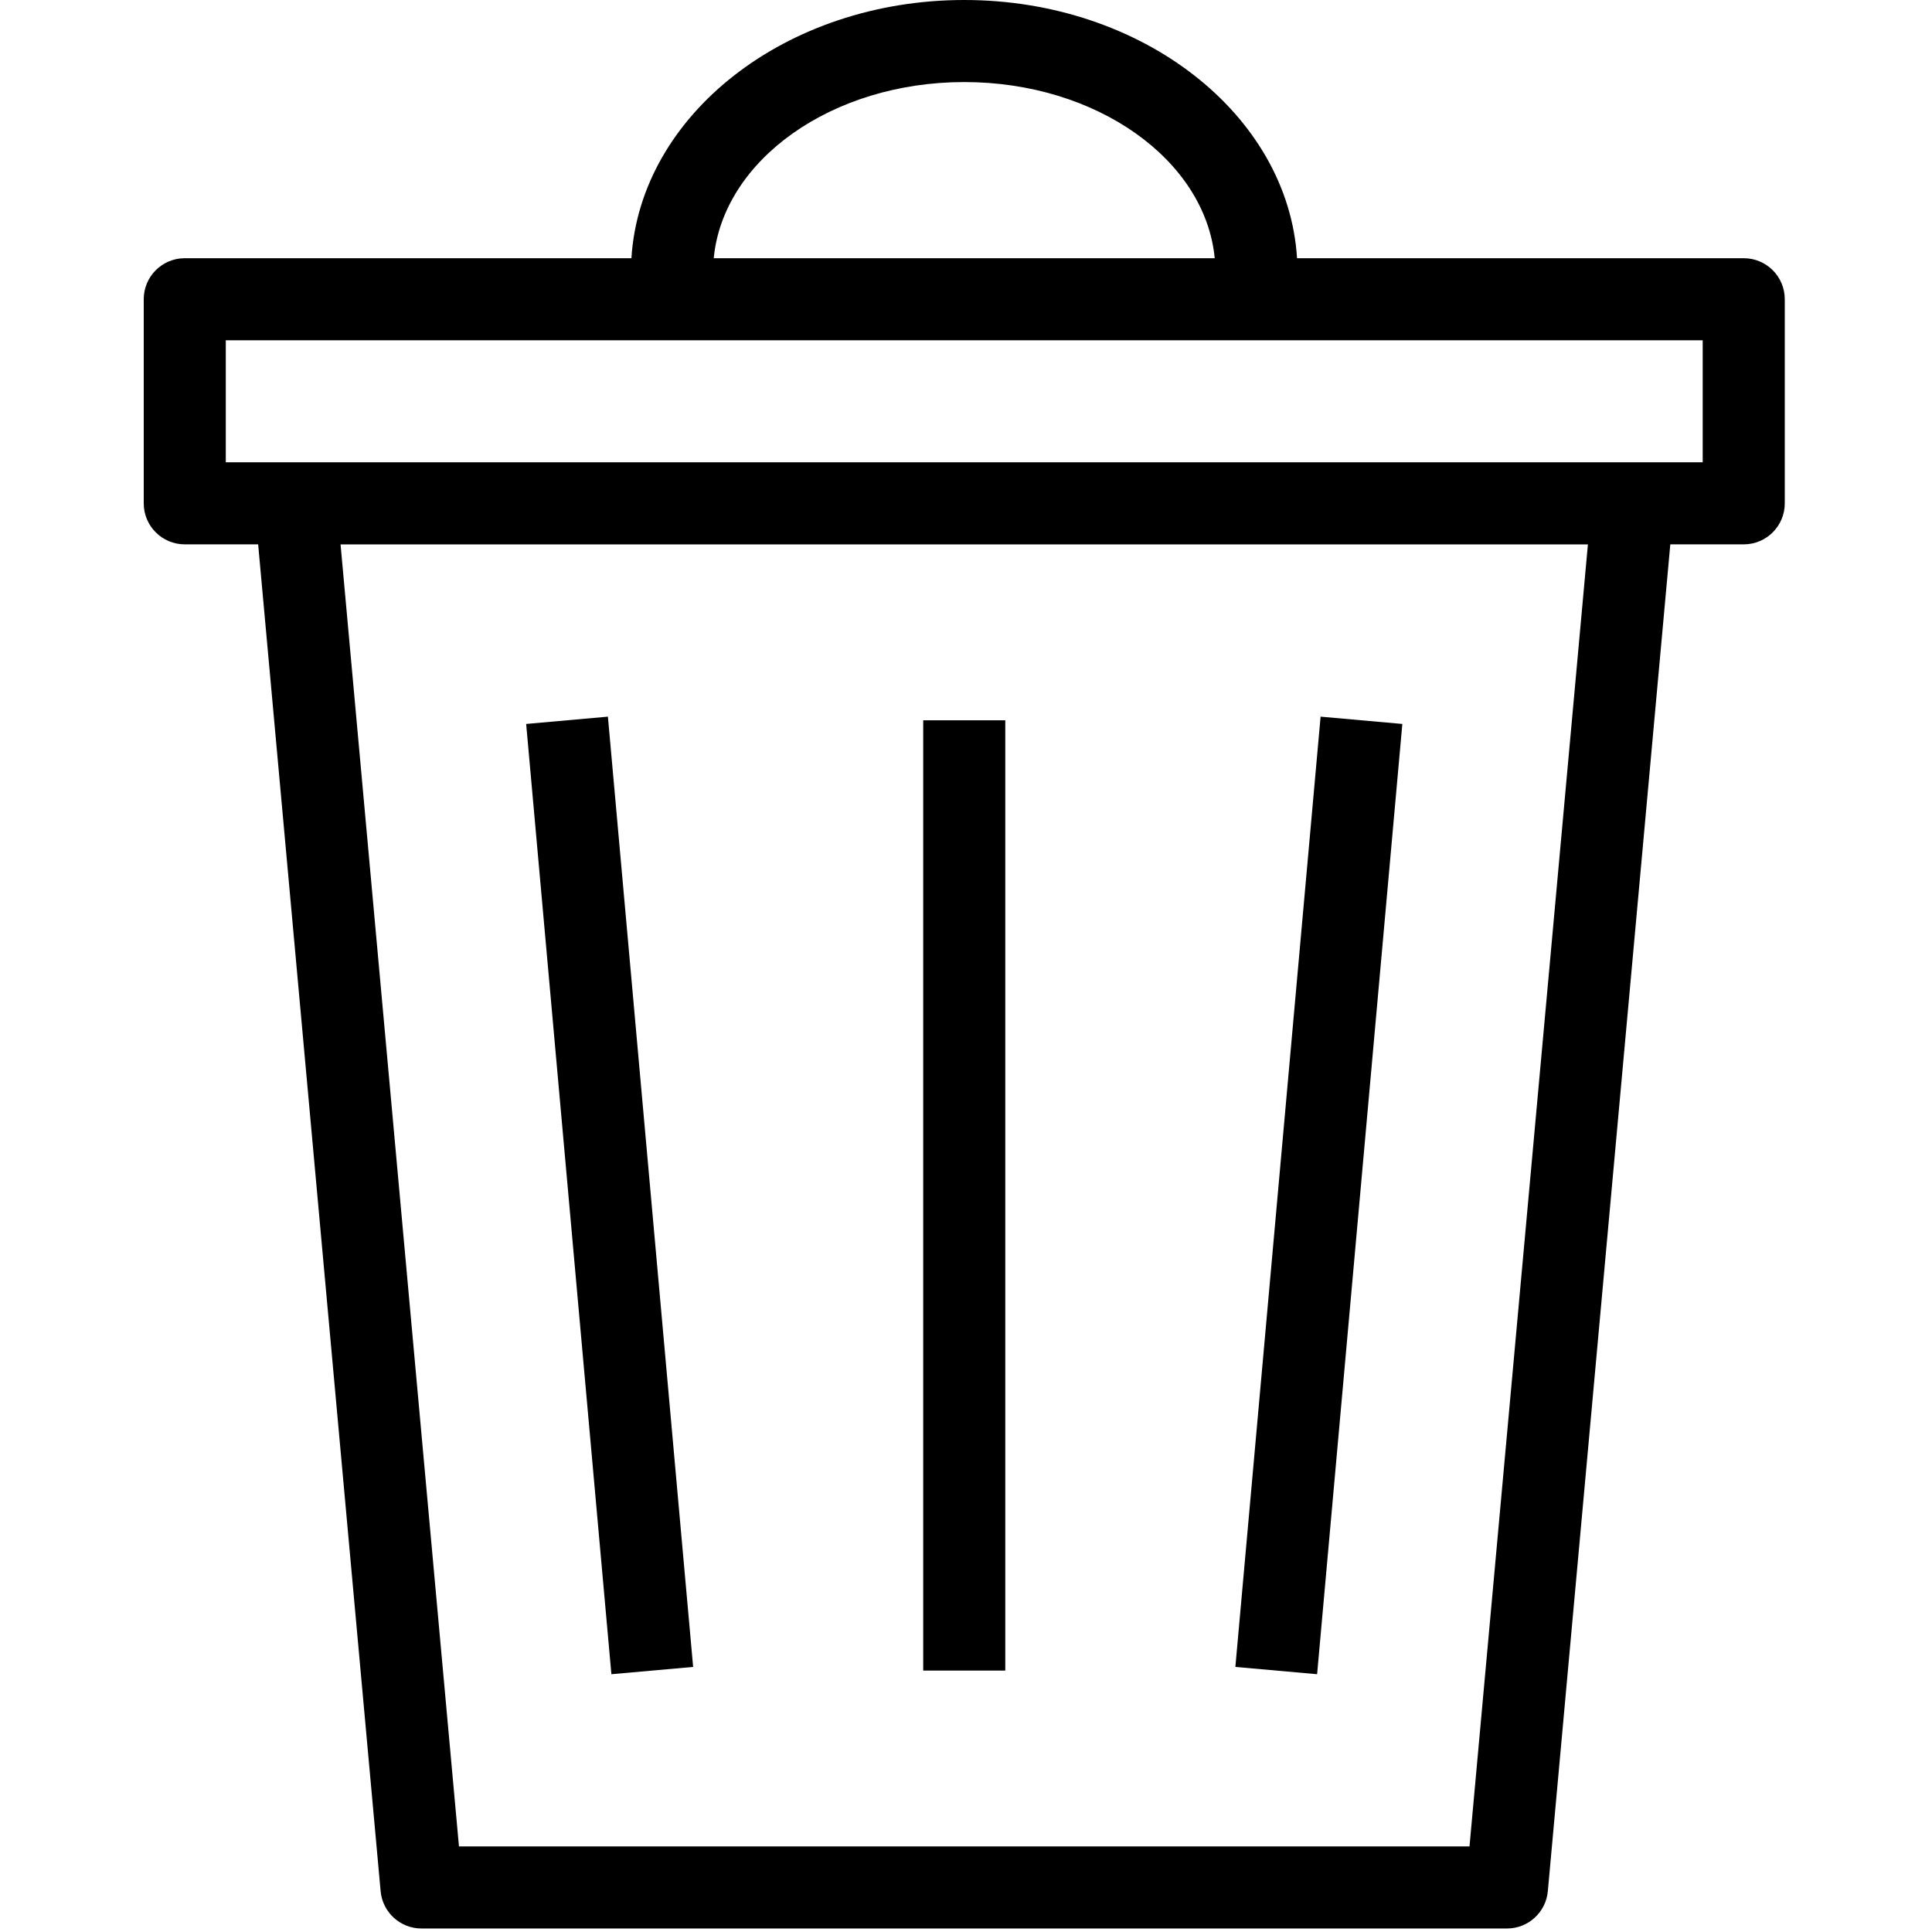 <svg width="488" height="488" viewBox="0 0 488 488" fill="none" xmlns="http://www.w3.org/2000/svg">
<g clip-path="url(#clip0_6_2)">
<path d="M354.213 182.861L333.566 181.018L312.039 421.044L332.686 422.886L354.213 182.861Z" fill="black"/>
<path d="M253.922 181.94H233.194V421.966H253.922V181.94Z" fill="black"/>
<path d="M175.078 421.044L153.55 181.018L132.902 182.861L154.431 422.886L175.078 421.044Z" fill="black"/>
<path d="M440.446 65.222H327.617C325.365 28.948 288.518 0 243.558 0C198.588 0 161.741 28.948 159.489 65.222H46.669C40.941 65.222 36.305 69.857 36.305 75.586V127.133C36.305 132.861 40.941 137.497 46.669 137.497H65.206L96.141 477.692C96.627 483.026 101.101 487.115 106.465 487.115H380.64C386.005 487.115 390.479 483.026 390.964 477.692L421.9 137.497H440.447C446.176 137.497 450.811 132.861 450.811 127.133V75.586C450.811 69.856 446.176 65.222 440.446 65.222ZM371.177 466.387H115.929L86.021 137.518H401.086L371.177 466.387ZM243.558 20.728C276.978 20.728 304.437 40.384 306.826 65.221H180.28C182.669 40.384 210.138 20.728 243.558 20.728ZM430.082 116.769H57.033V85.95H430.082V116.769Z" fill="black"/>
</g>
<defs>
<clipPath id="clip0_6_2">
<rect width="487.116" height="487.116" fill="white"/>
</clipPath>
</defs>
</svg>
